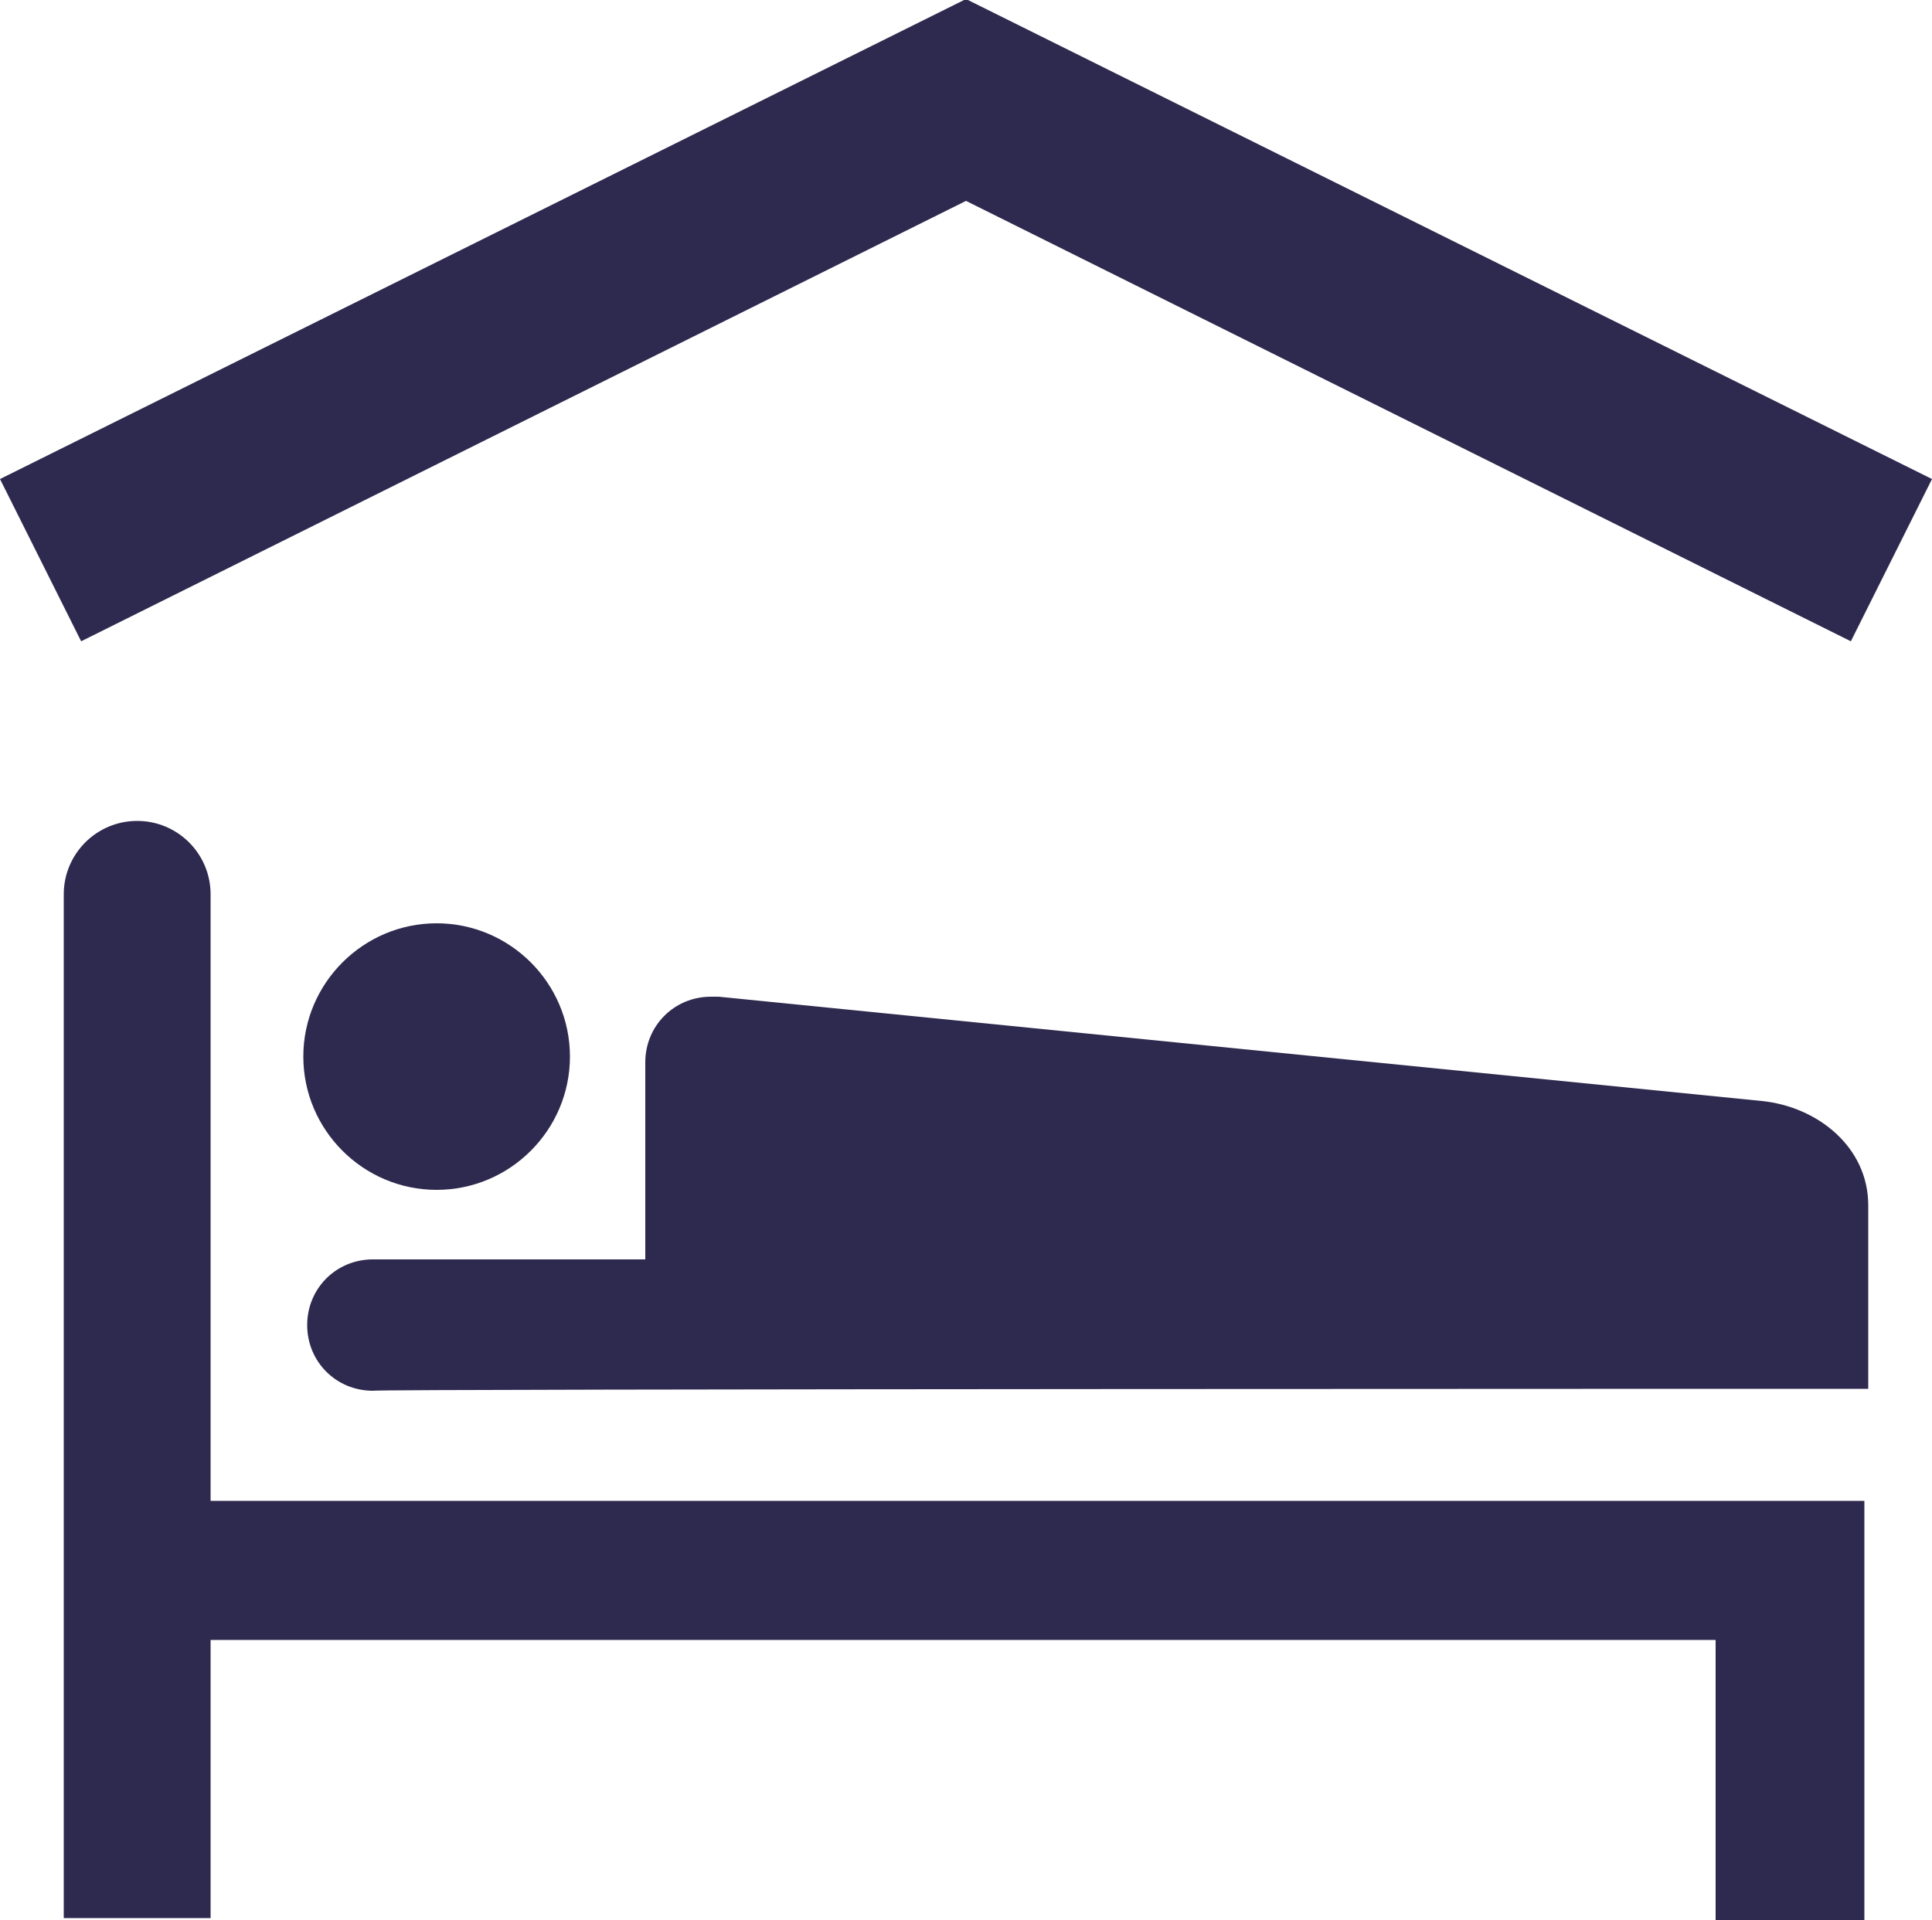 <?xml version="1.0" encoding="utf-8"?>
<!-- Generator: Adobe Illustrator 19.1.0, SVG Export Plug-In . SVG Version: 6.00 Build 0)  -->
<svg version="1.1" id="Layer_1" xmlns="http://www.w3.org/2000/svg" xmlns:xlink="http://www.w3.org/1999/xlink" x="0px" y="0px"
	 viewBox="-20 21.4 100 99.4" style="enable-background:new -20 21.4 100 99.4;" xml:space="preserve">
<style type="text/css">
	.st0{fill:#2E294E;}
</style>
<path class="st0" d="M-9.1,106.2v14.5h-7.6v-53c0-2.1,1.7-3.8,3.8-3.8l0,0c2.1,0,3.8,1.7,3.8,3.8v31.4h85.6v21.7h-7.7v-14.5H-9.1z"
	/>
<path class="st0" d="M2.6,83c3.8,0,6.9-3.1,6.9-6.9c0-3.8-3.1-6.9-6.9-6.9c-3.8,0-6.9,3.1-6.9,6.9C-4.3,79.9-1.2,83,2.6,83z"/>
<path class="st0" d="M76.7,93.3l0-9.5c0-3-2.6-5.1-5.5-5.4l-54-5.4C17,73,16.9,73,16.8,73c-1.9,0-3.4,1.5-3.4,3.4v10.2H-0.7
	c-1.9,0-3.4,1.5-3.4,3.4c0,1.9,1.5,3.4,3.4,3.4C-0.7,93.3,76.7,93.3,76.7,93.3z"/>
<polygon class="st0" points="80,46.2 30.1,21.4 30,21.4 30,21.4 30,21.4 29.9,21.4 -20,46.2 -15.8,54.6 30,31.8 75.8,54.6 "/>
</svg>
